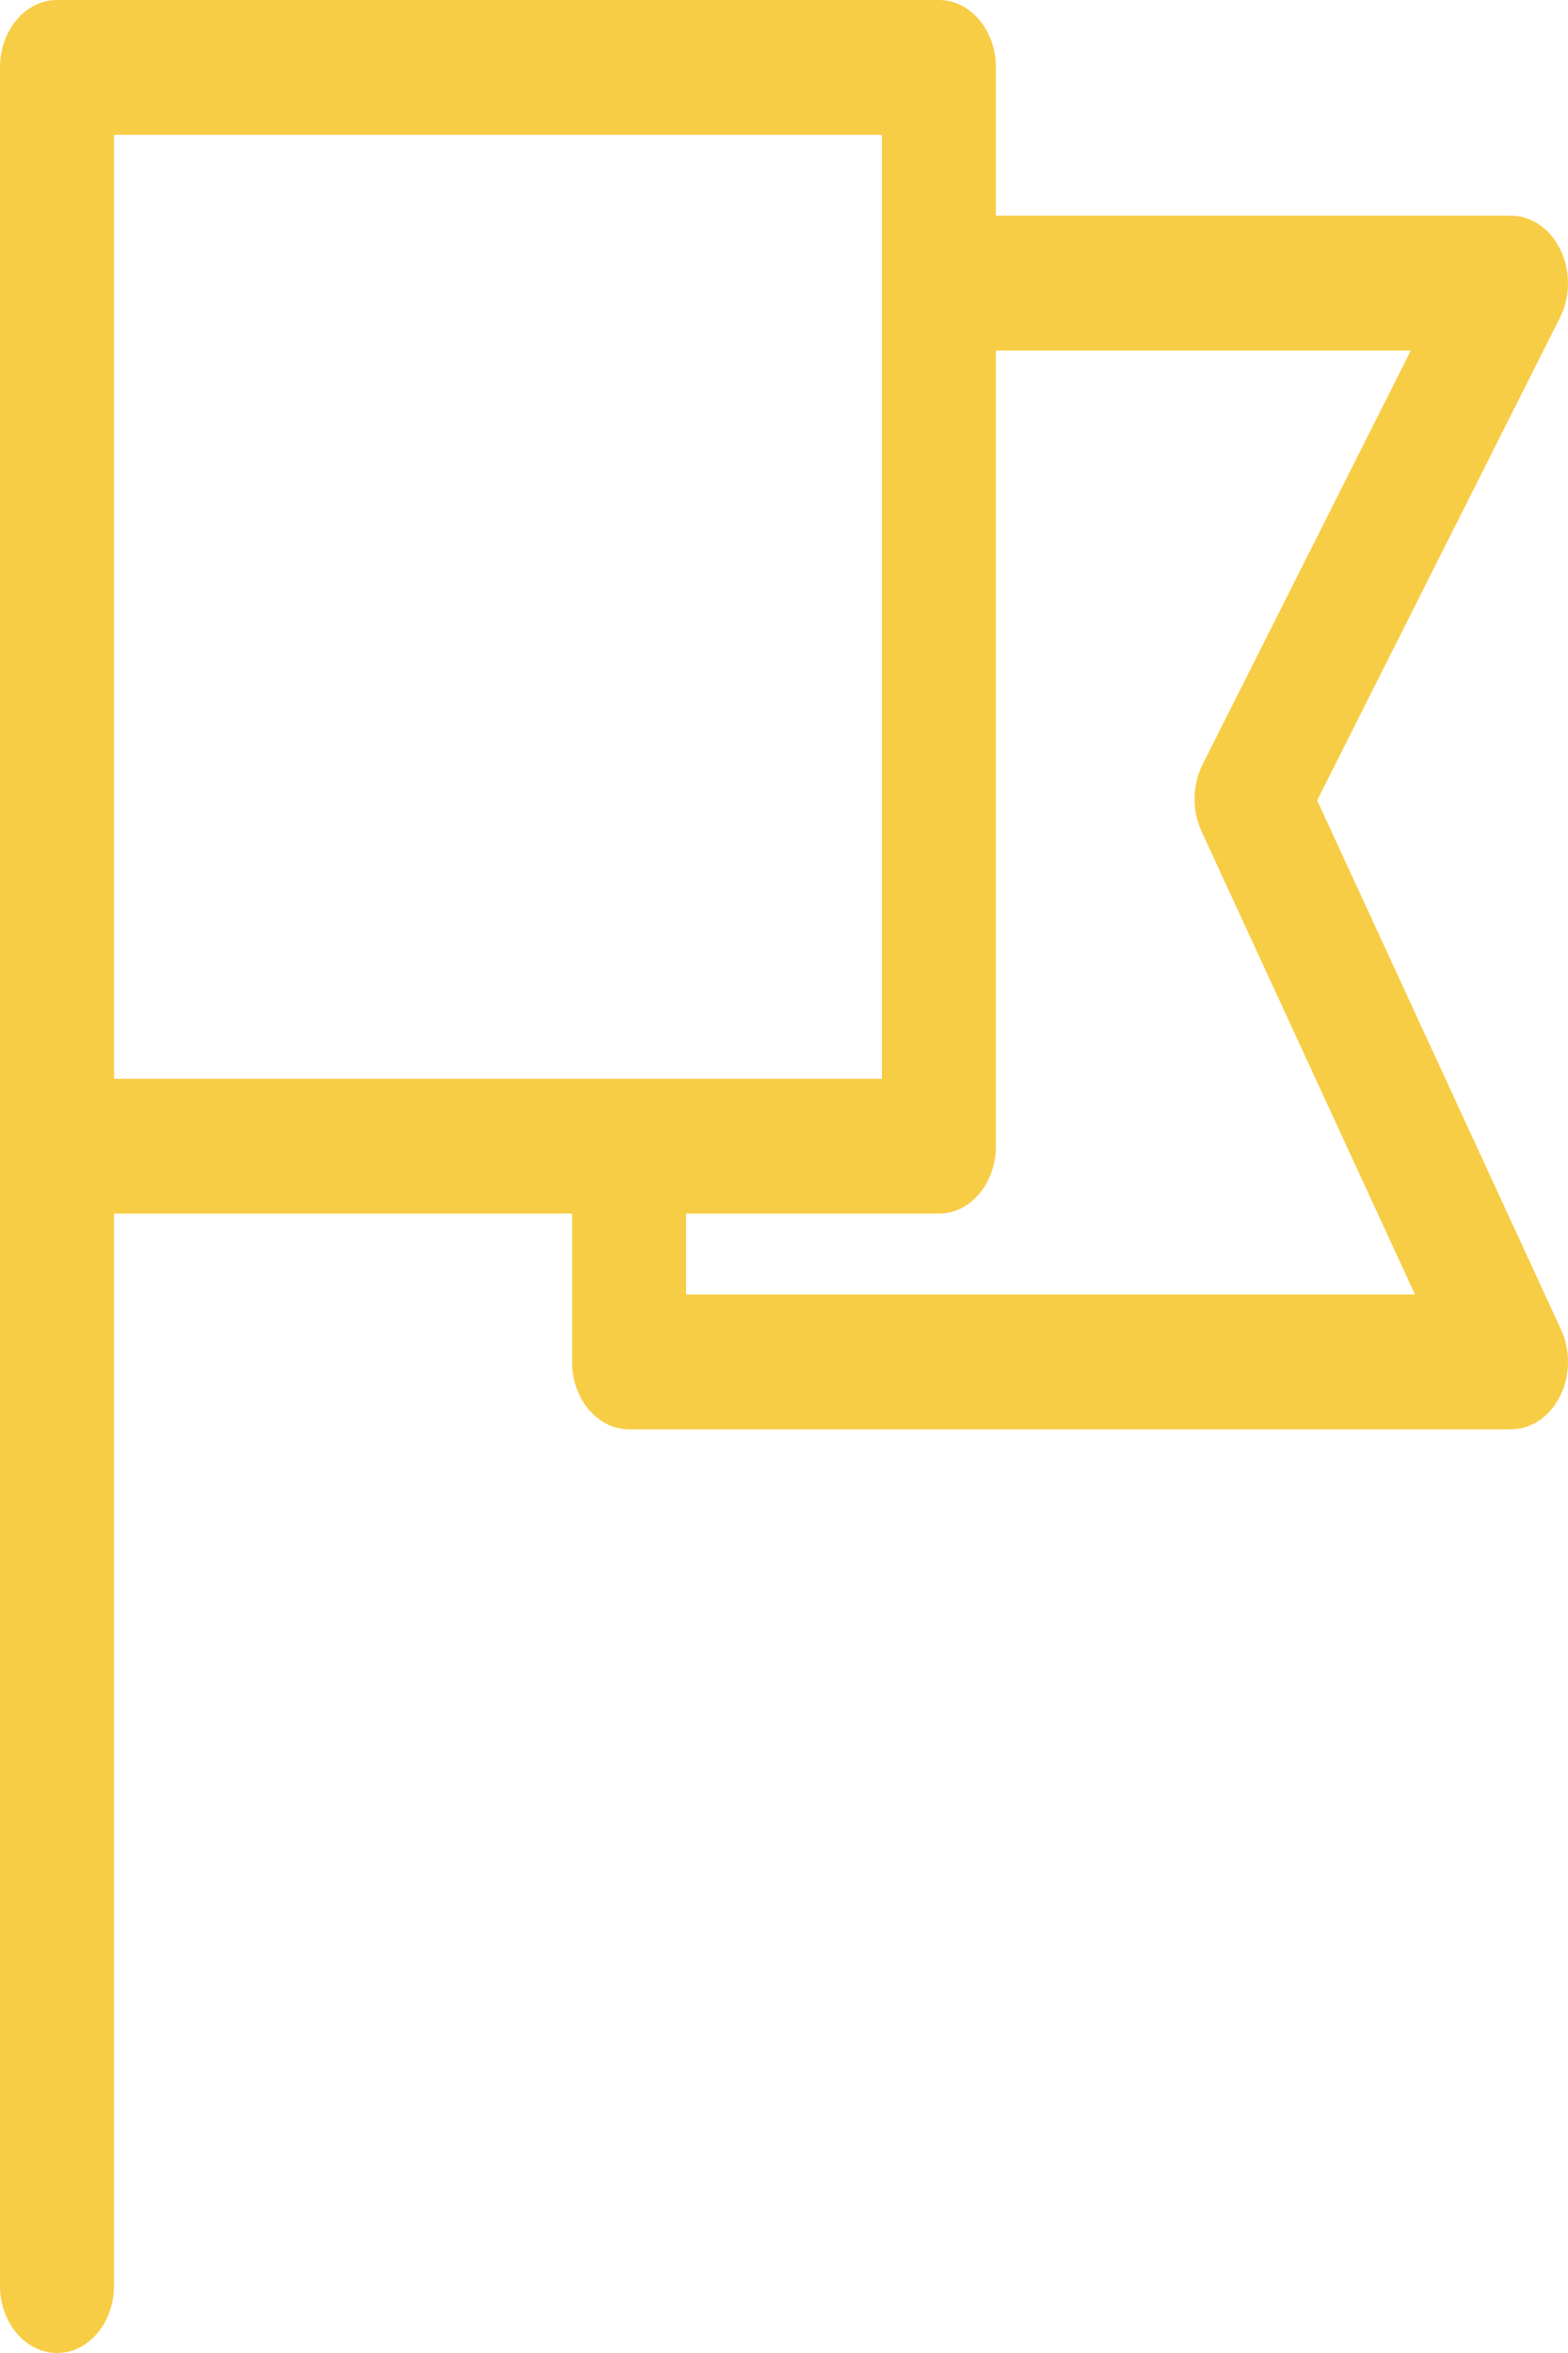 <svg width="40" height="60" viewBox="0 0 40 60" fill="none" xmlns="http://www.w3.org/2000/svg">
<path d="M33.601 20.41L39.795 8.1C40.063 7.569 40.068 6.909 39.809 6.371C39.551 5.834 39.069 5.501 38.545 5.501H25.406V1.719C25.406 0.77 24.755 0 23.952 0H1.455C0.651 0 0 0.77 0 1.719V58.281C0 59.23 0.651 60 1.455 60C2.258 60 2.909 59.23 2.909 58.281V30.946H14.594V34.728C14.594 35.678 15.245 36.447 16.048 36.447H38.546C39.059 36.447 39.534 36.127 39.796 35.605C40.058 35.084 40.068 34.438 39.823 33.905L33.601 20.41ZM2.909 3.438H22.497V27.507H2.909V3.438ZM17.503 33.009V30.946H23.952C24.755 30.946 25.406 30.176 25.406 29.226V8.94H35.989L30.678 19.494C30.415 20.016 30.405 20.662 30.65 21.196L36.097 33.009H17.503V33.009Z" fill="#F7CD46"/>
</svg>
